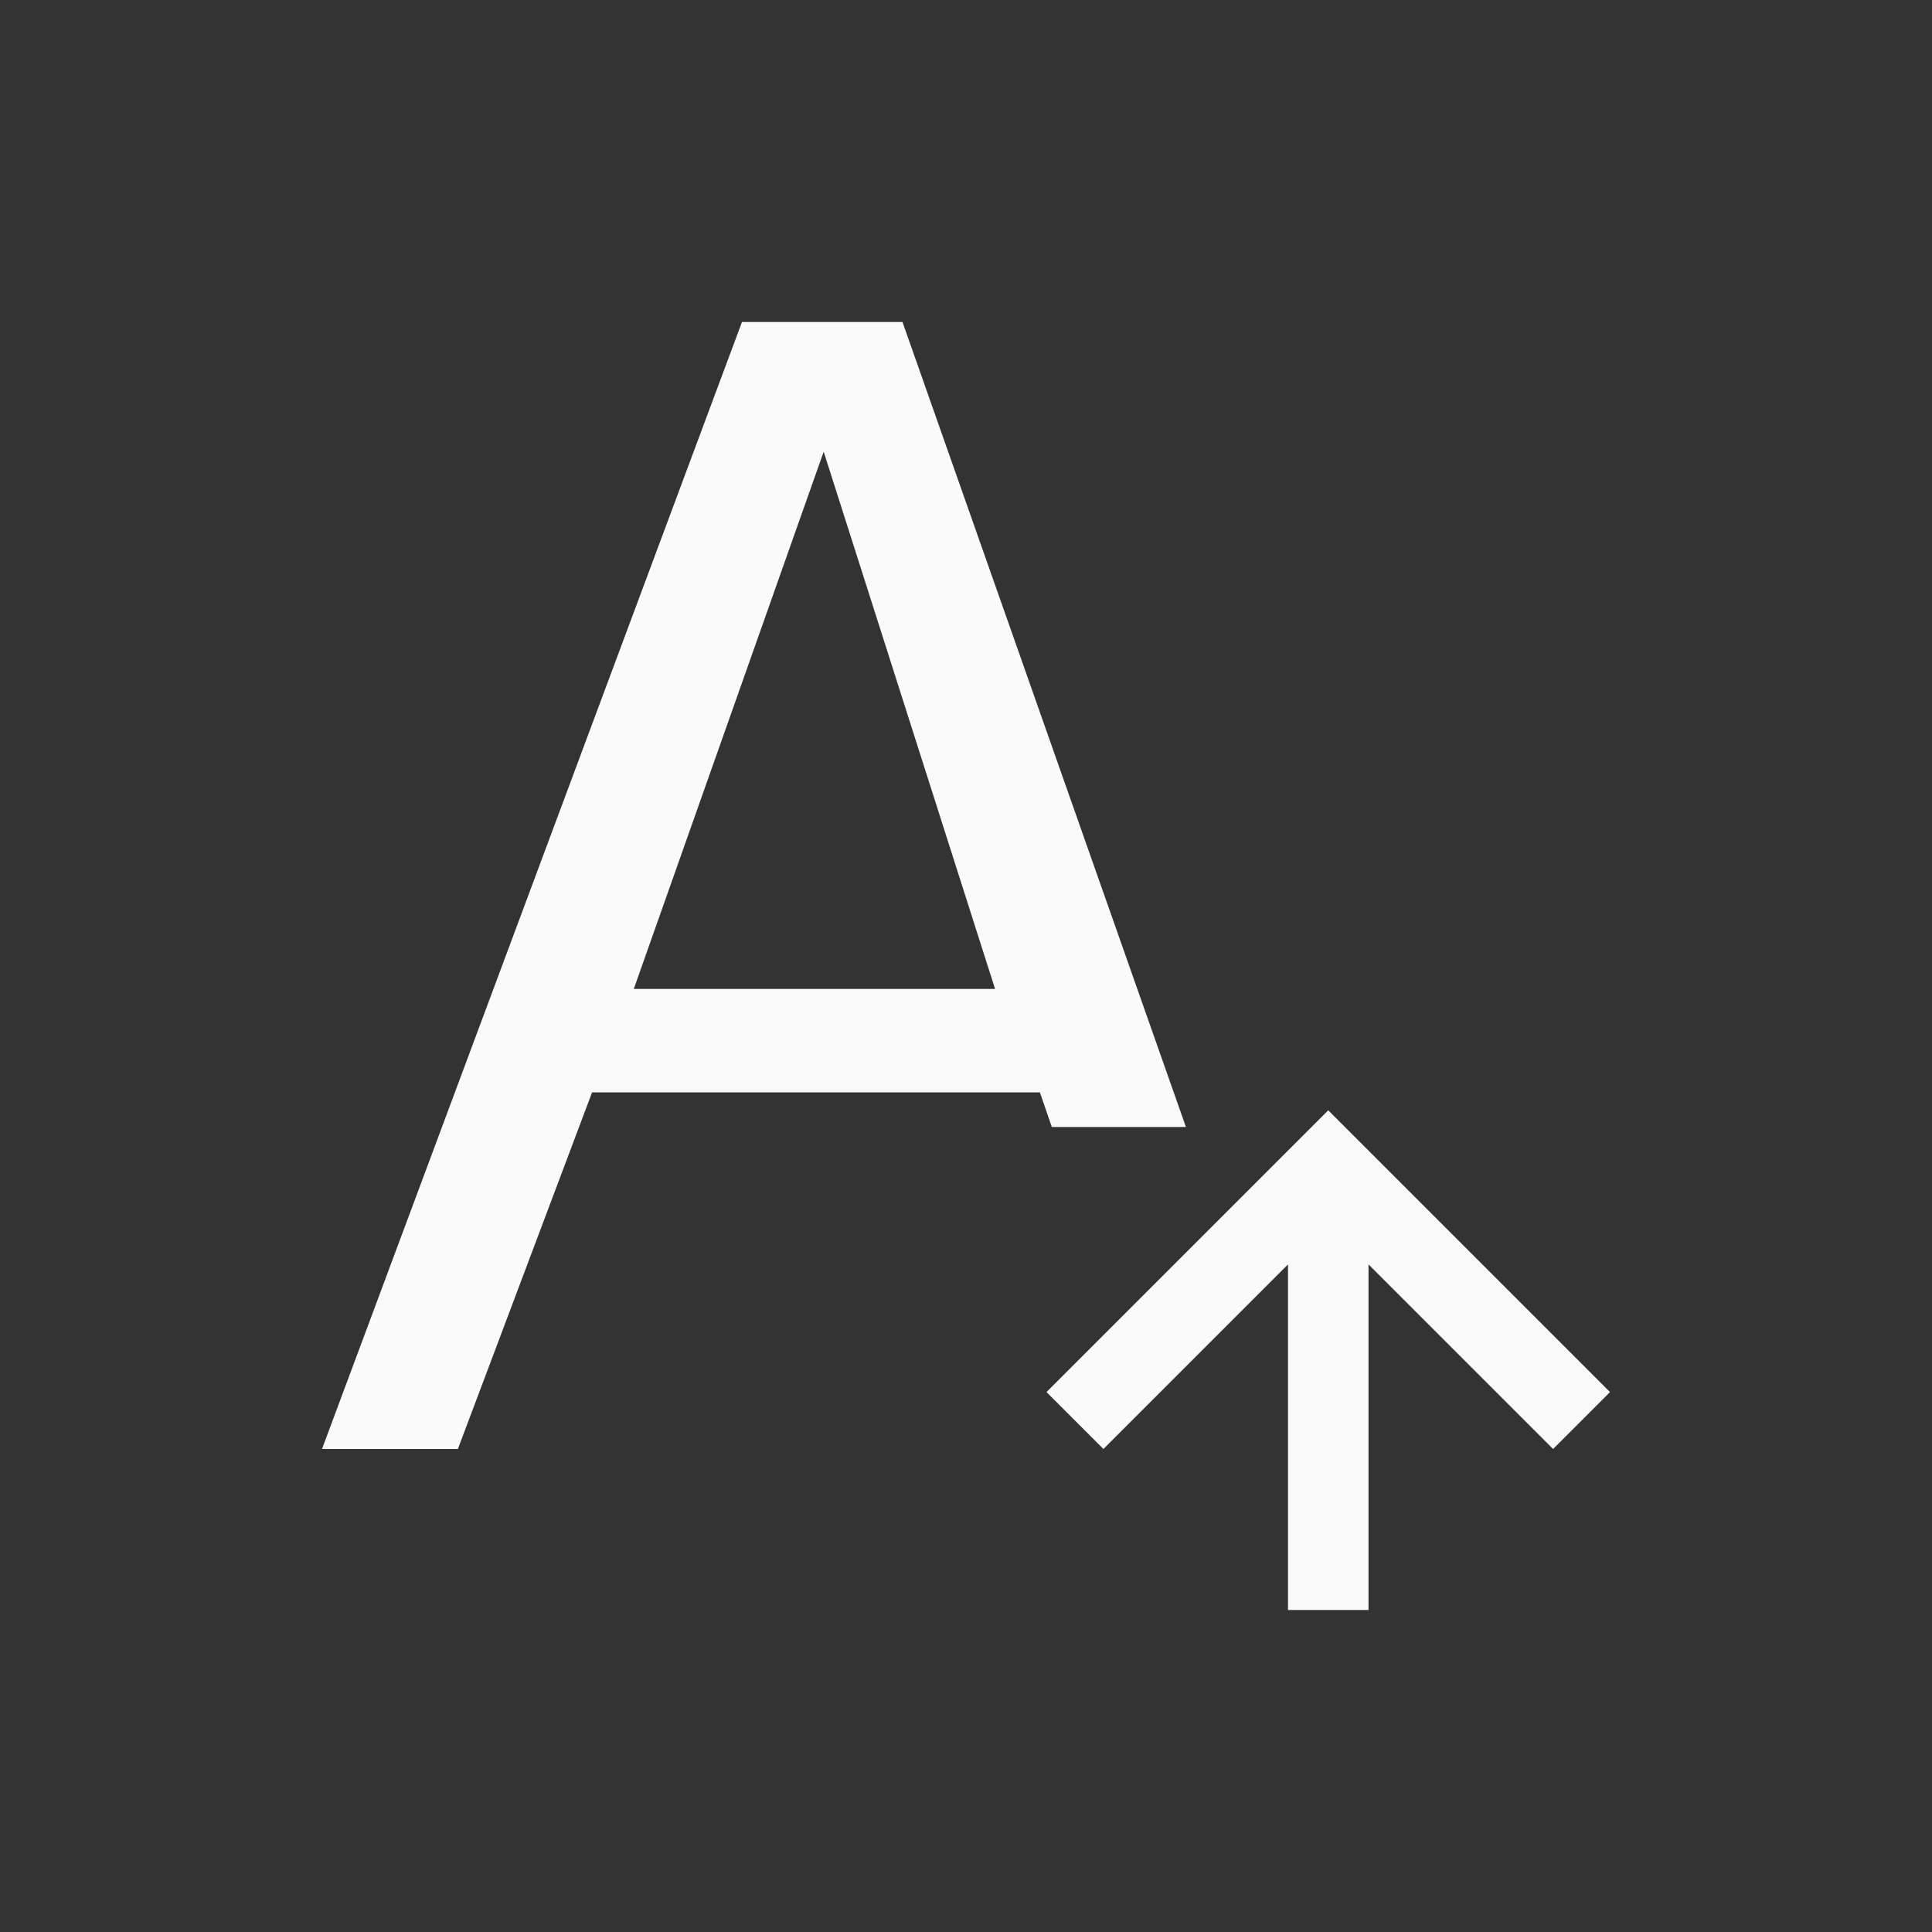 <svg xmlns="http://www.w3.org/2000/svg" viewBox="0 0 24 24">
  <rect x="0" y="0" width="24" height="24" fill="#333333" stroke="none"/>
  <defs id="defs3051">
    <style type="text/css" id="current-color-scheme">
      .ColorScheme-Text {
        color:#fafafa;
      }
      </style>
  </defs>
 <path style="fill:currentColor;fill-opacity:1;stroke:none" 
     d="M 9.217 4 L 4 18 L 5.688 18 L 7.355 13.57 L 12.918 13.57 L 13.066 14 L 14.732 14 L 11.211 4 L 9.217 4 z M 10.232 5.611 L 12.361 12.285 L 7.873 12.285 L 10.232 5.611 z M 16.5 13.793 L 16.293 14 L 13 17.293 L 13.707 18 L 16 15.707 L 16 20 L 17 20 L 17 15.707 L 19.293 18 L 20 17.293 L 16.707 14 L 16.5 13.793 z "
     class="ColorScheme-Text"
     />
</svg>
